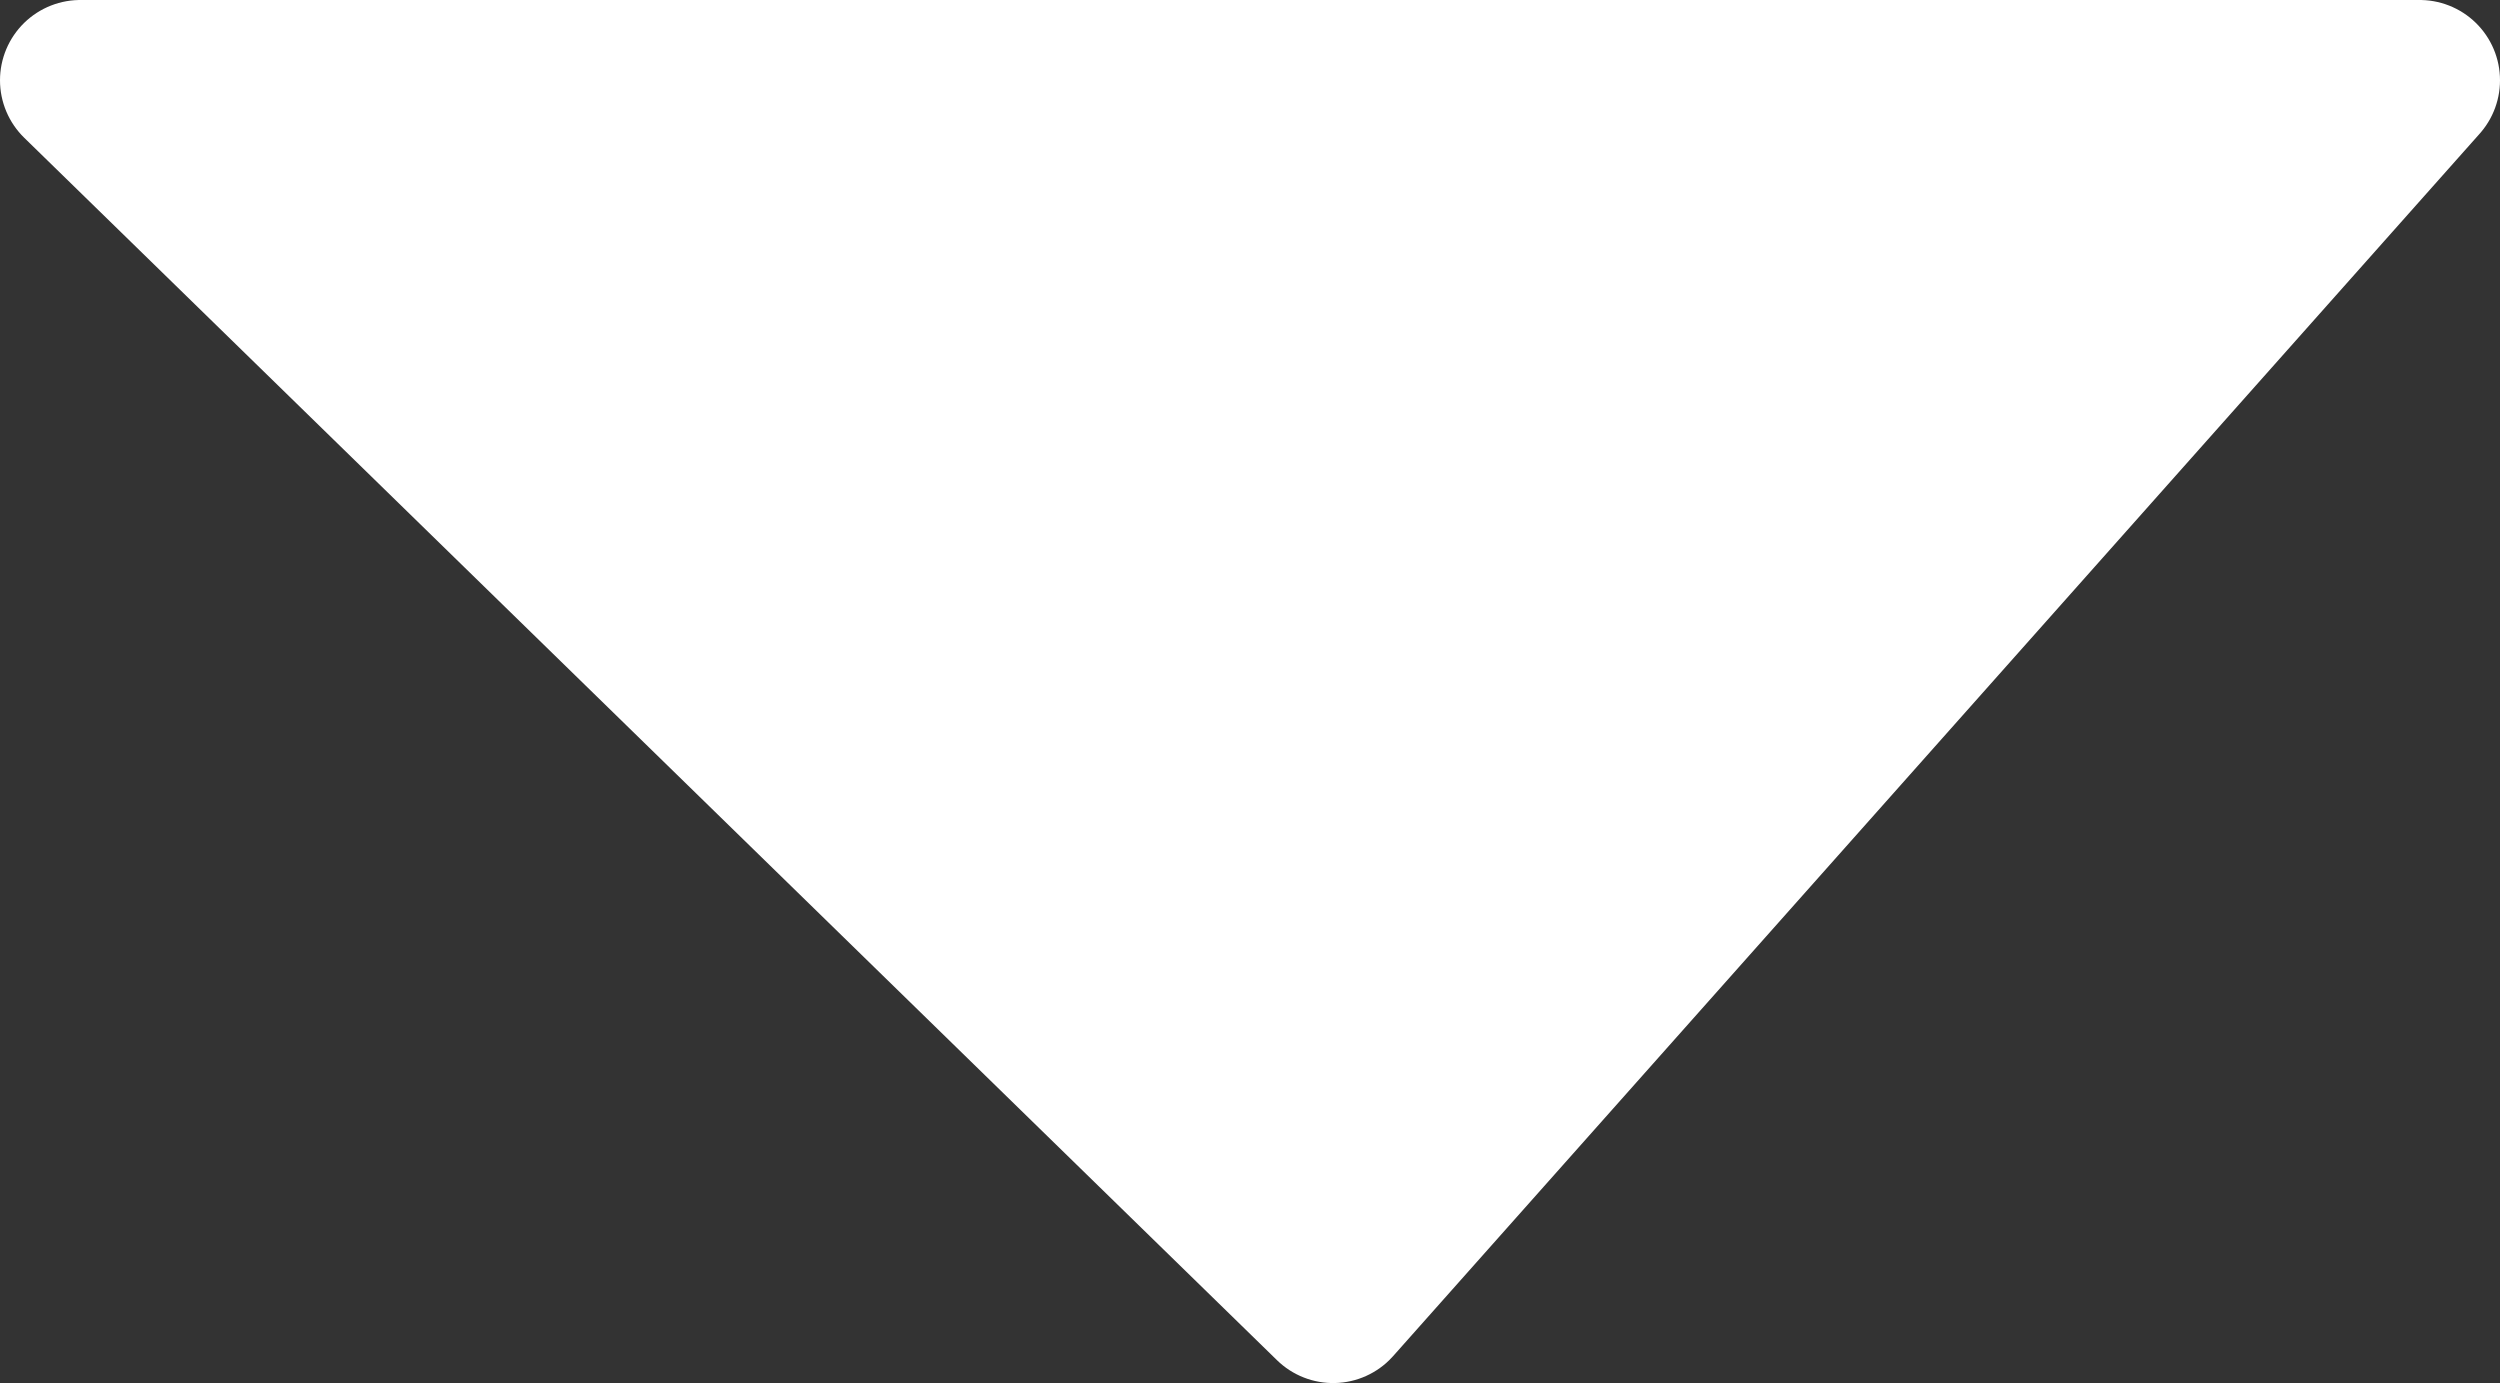 <svg xmlns="http://www.w3.org/2000/svg" width="15.567" height="8.612" viewBox="0 0 15.567 8.612">
  <rect x="0" y="0" width="15.567" height="8.612" fill="#333333" stroke="none"/>
  <g id="Symbol_8_1" data-name="Symbol 8 – 1" transform="translate(-18.121 -189.301)">
    <path id="Path_3" data-name="Path 3" d="M267.621,187.237h14.567l-6.766,7.612Z" transform="translate(-249 2.564)" fill="#fff" stroke="#fff" stroke-linejoin="round" stroke-width="1"/>
  </g>
</svg>
